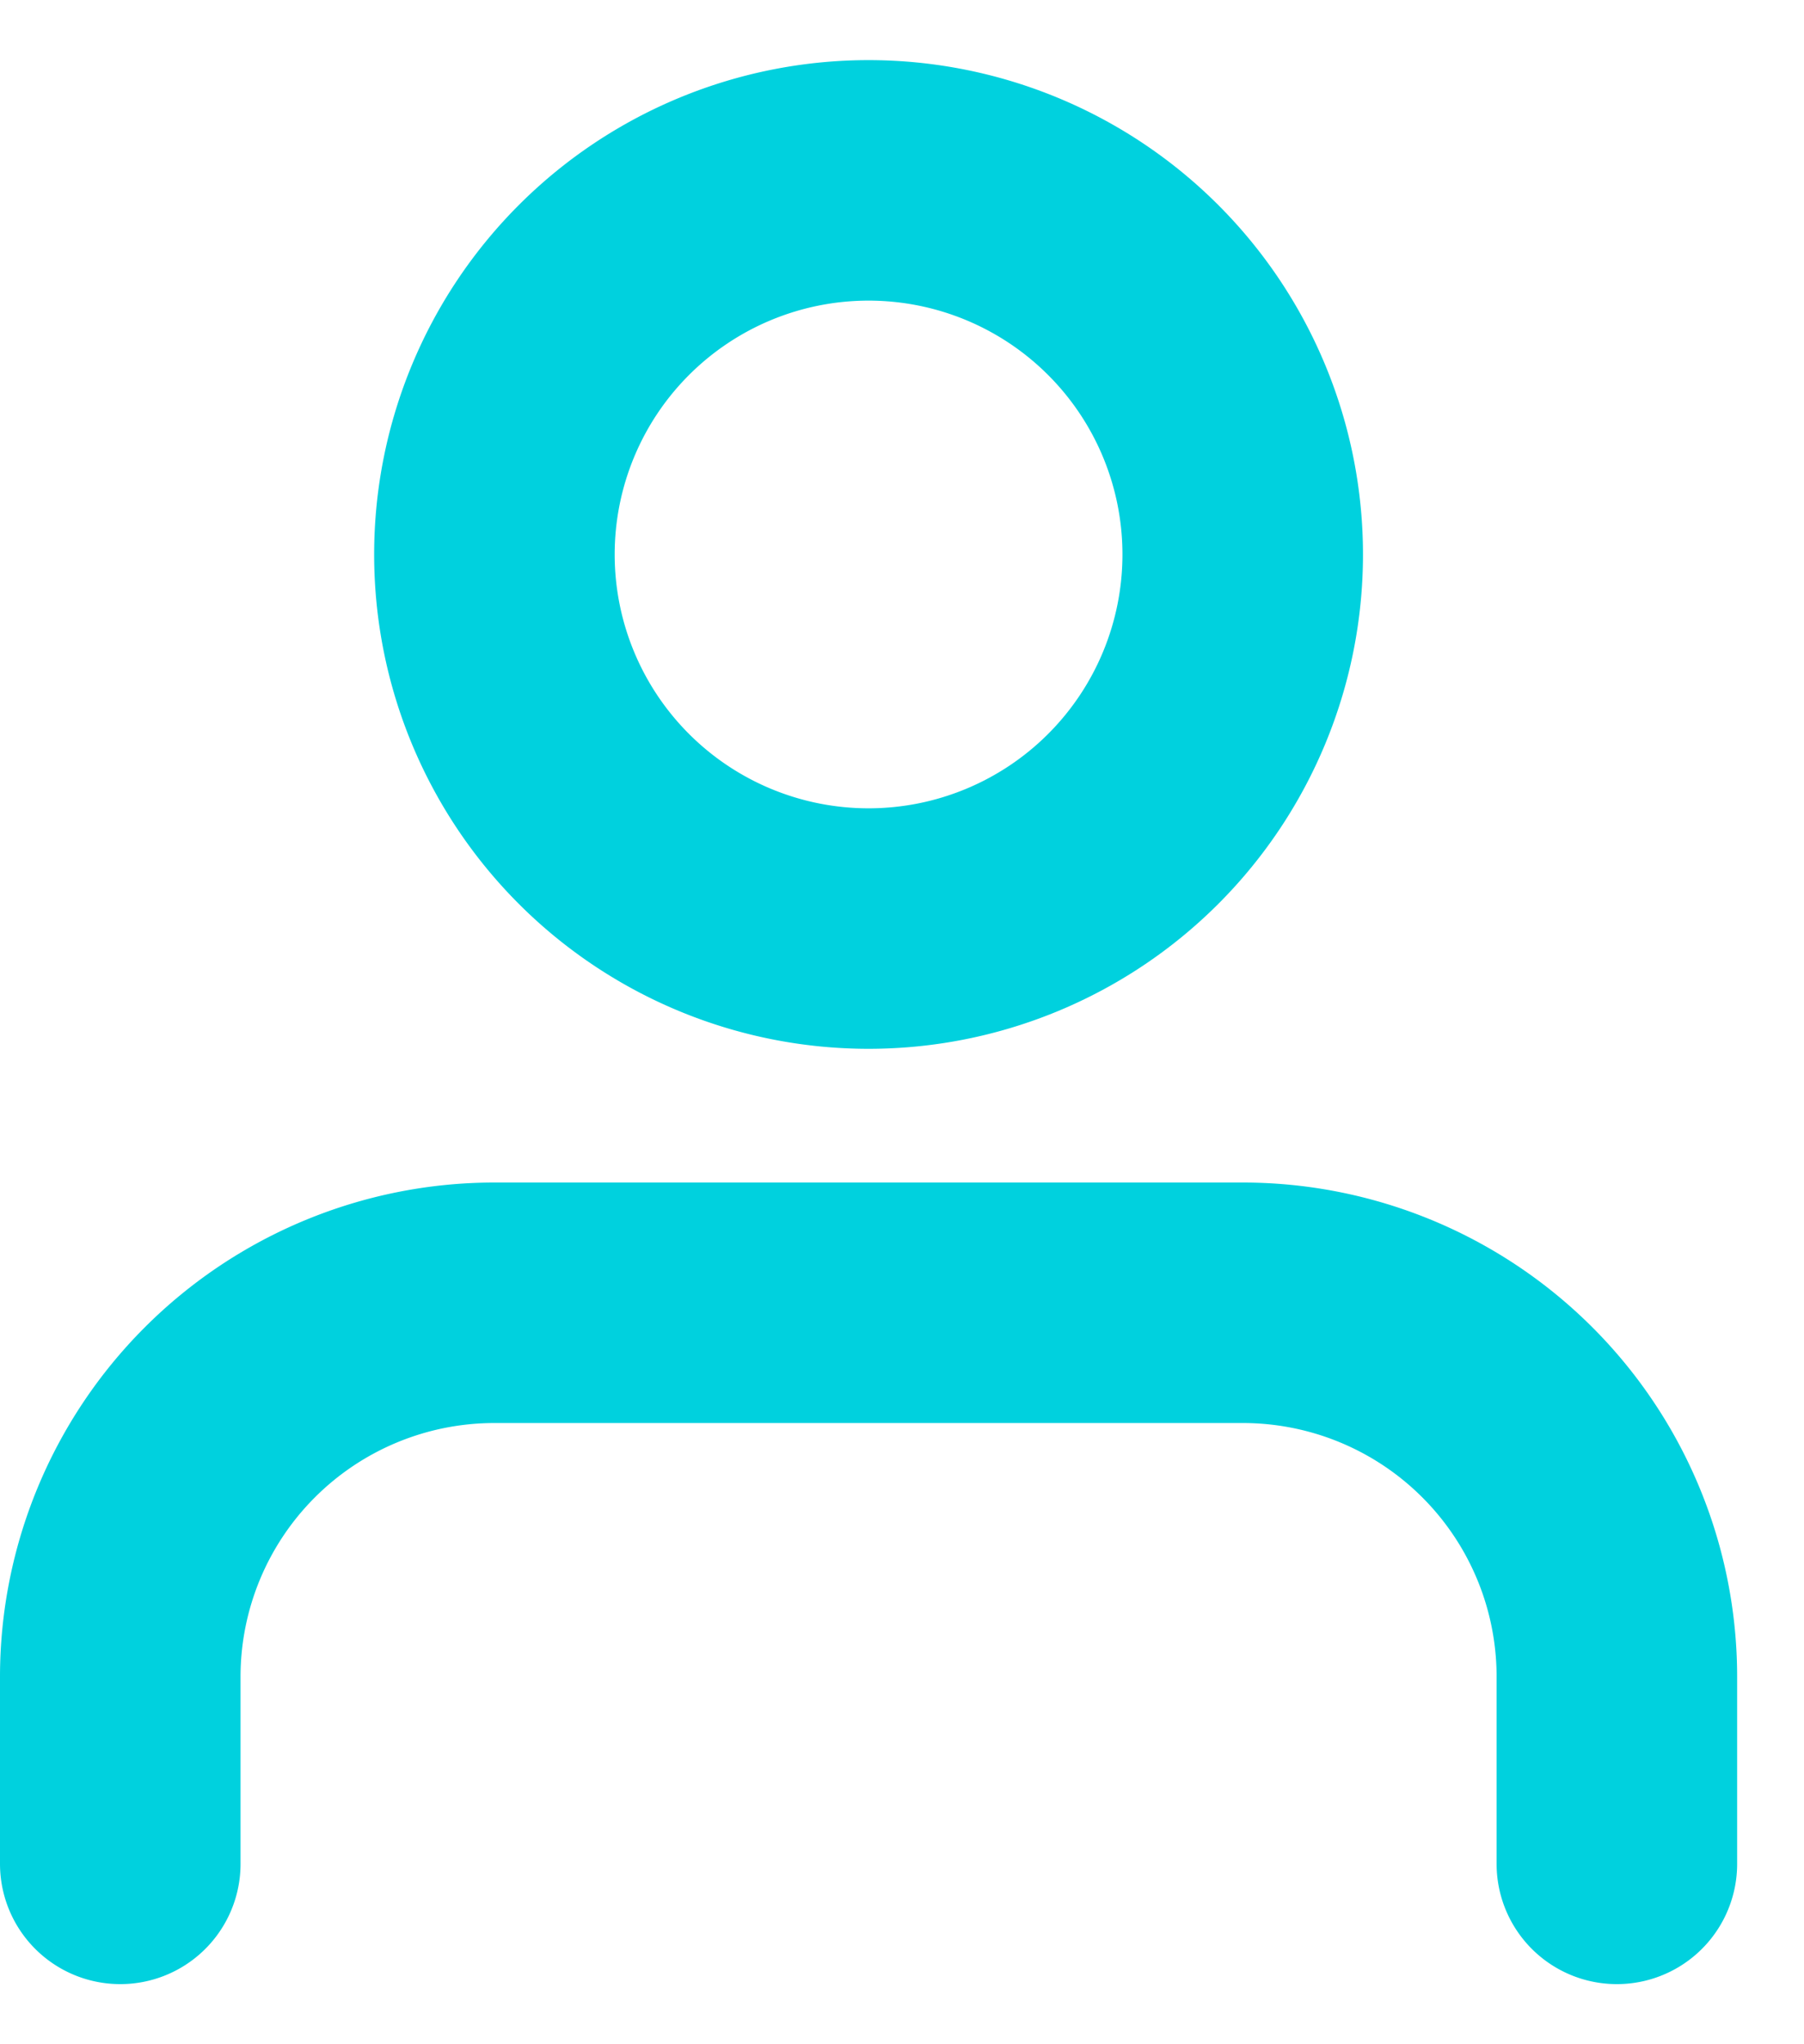 <svg width="15" height="17" viewBox="0 0 15 17" fill="none" xmlns="http://www.w3.org/2000/svg"><path d="M13.444 15.5v-1.556a3.11 3.11 0 00-3.11-3.11H4.11A3.111 3.111 0 001 13.943V15.5m9.333-10.889a3.111 3.111 0 11-6.222 0 3.111 3.111 0 016.222 0z" stroke="#00D1DE" stroke-width="2" stroke-linecap="round" stroke-linejoin="round"/></svg>
